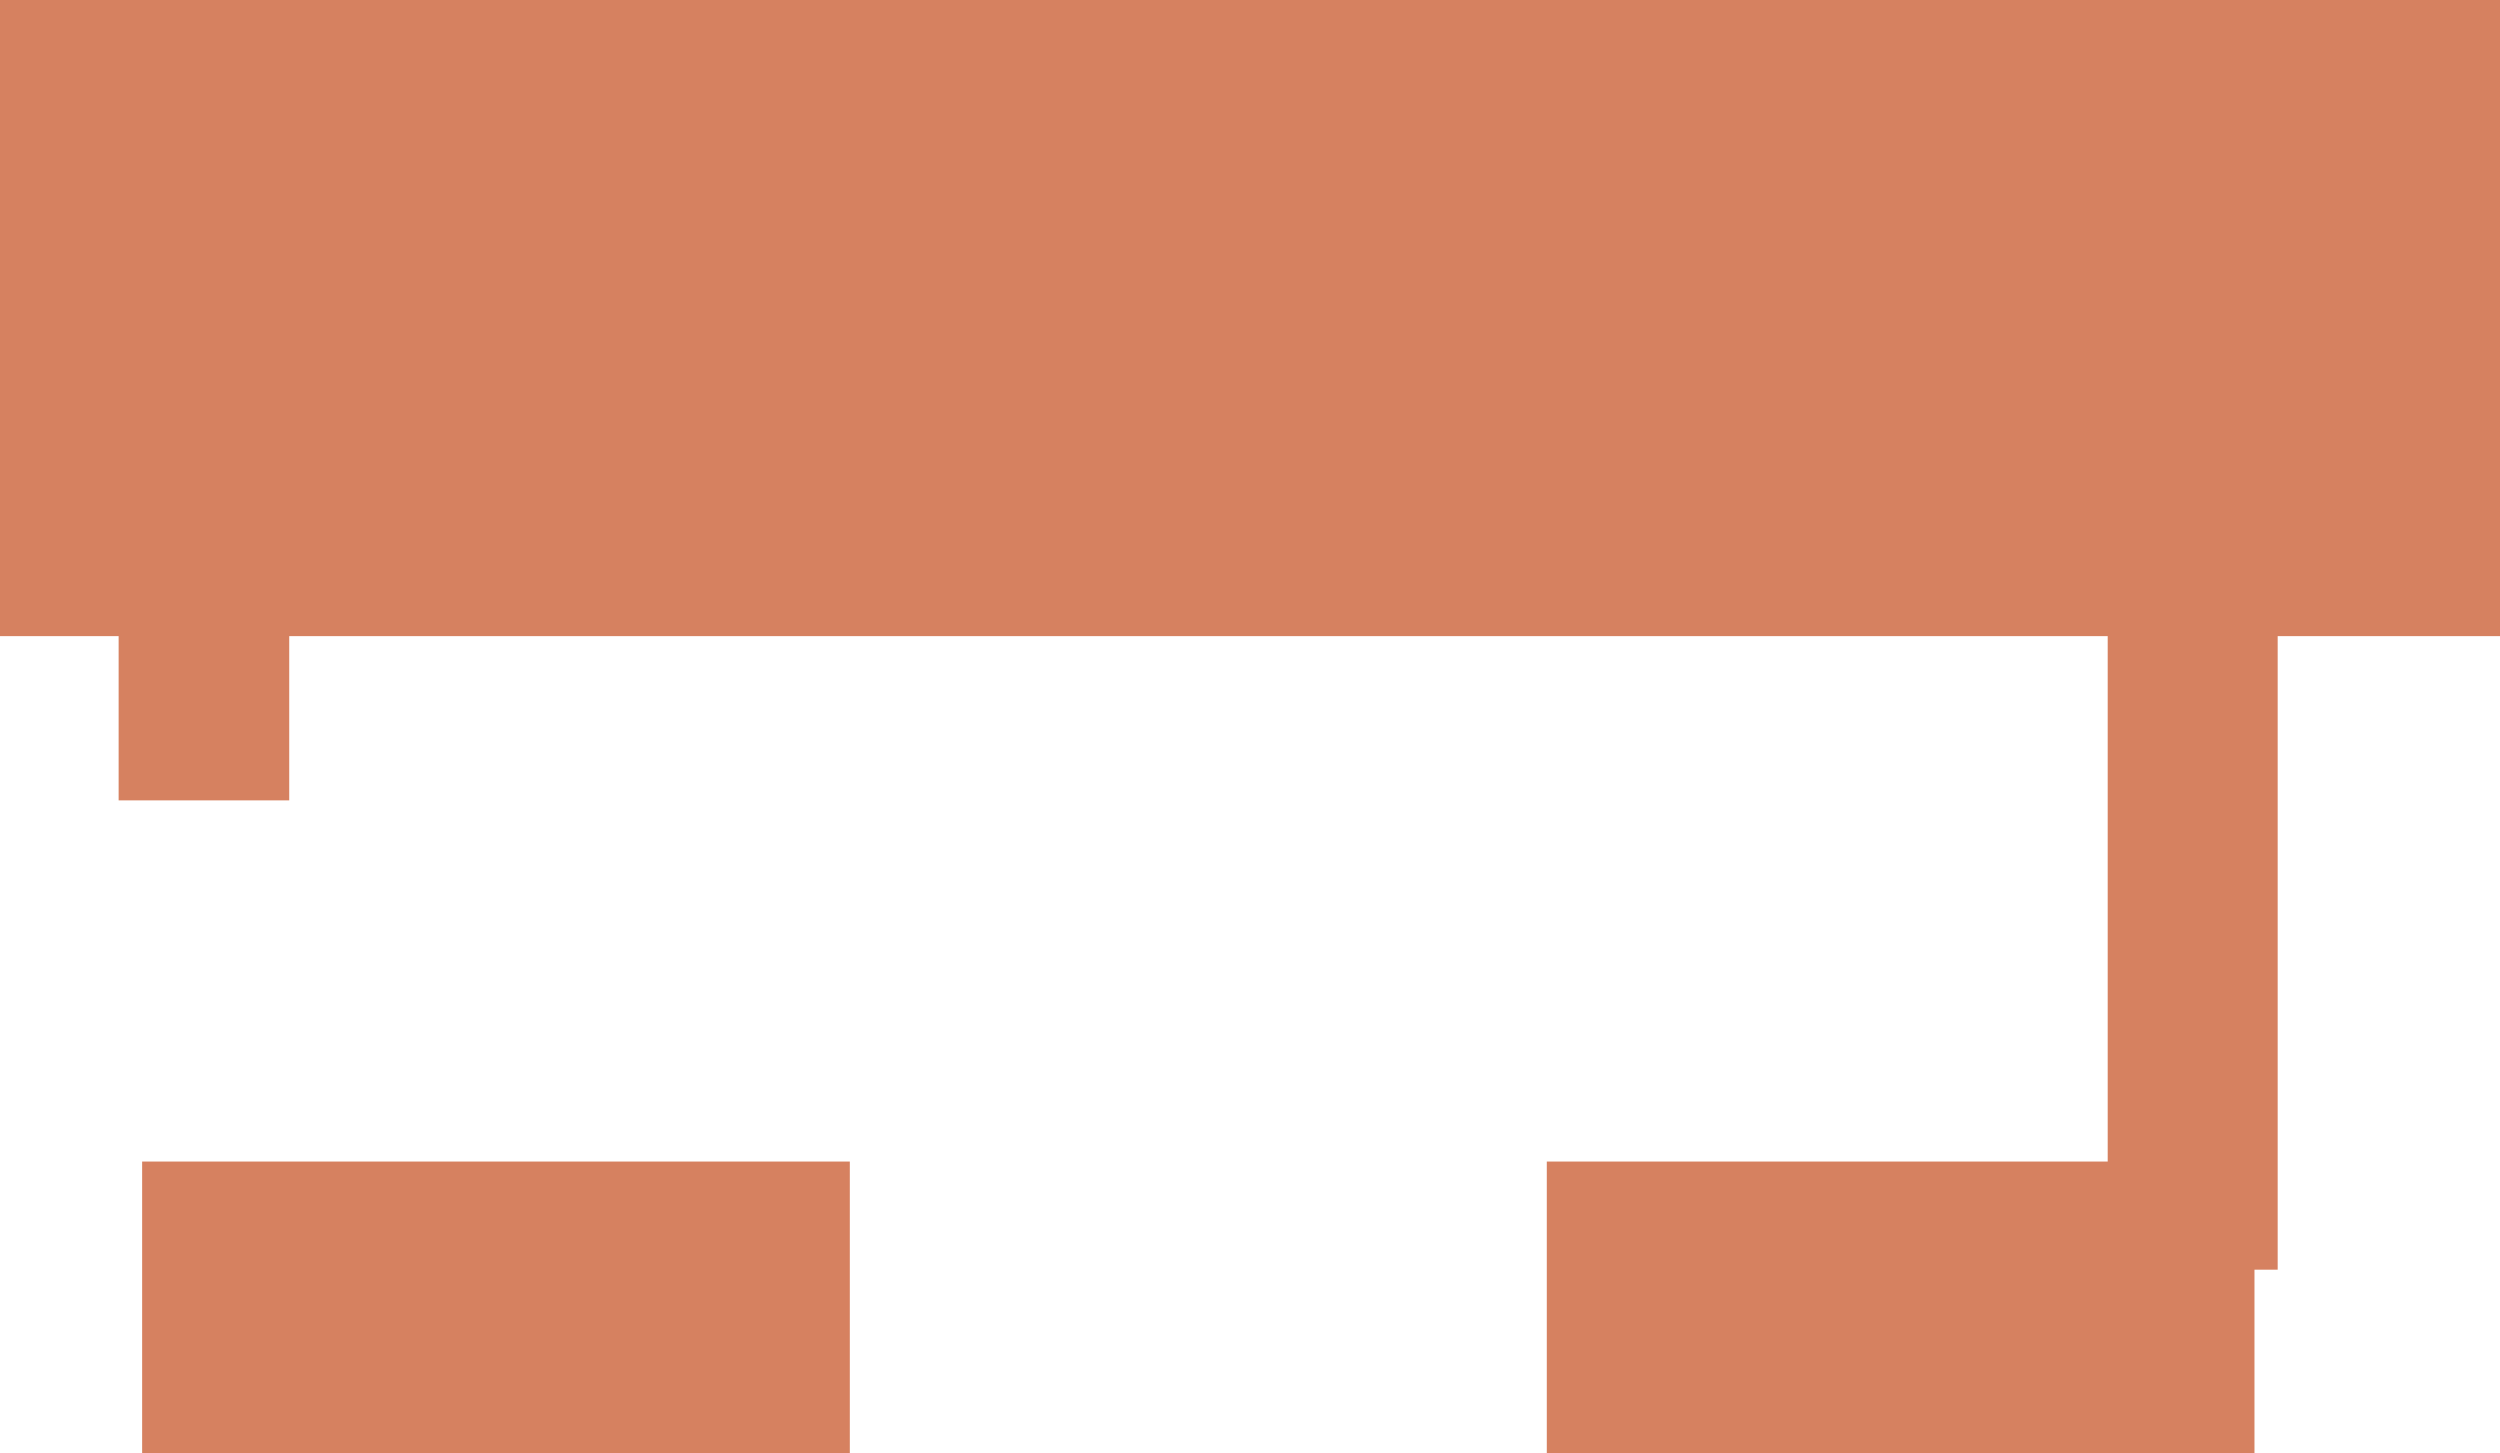 <svg version="1.1" xmlns="http://www.w3.org/2000/svg" xmlns:xlink="http://www.w3.org/1999/xlink" width="754.486" height="438.549" viewBox="0,0,754.486,438.549"><g transform="translate(59.934,45.749)"><g data-paper-data="{&quot;isPaintingLayer&quot;:true}" fill-rule="nonzero" stroke="none" stroke-linecap="butt" stroke-linejoin="miter" stroke-miterlimit="10" stroke-dasharray="" stroke-dashoffset="0" style="mix-blend-mode: normal"><path d="M-17.038,392.8v-88h213.574v88z" fill="#d68160" stroke-width="NaN"/><path d="M-24.131,195.8v-210h51.486v210z" fill="#d68160" stroke-width="0"/><path d="M576.158,337.434v-367.162h51.297v367.162z" fill="#d68160" stroke-width="0"/><path d="M406.881,392.8v-88h213.574v88z" fill="#d68160" stroke-width="NaN"/><path d="M-59.934,146.232v-191.981h754.486v191.981z" fill="#d68160" stroke-width="0"/></g></g></svg>
